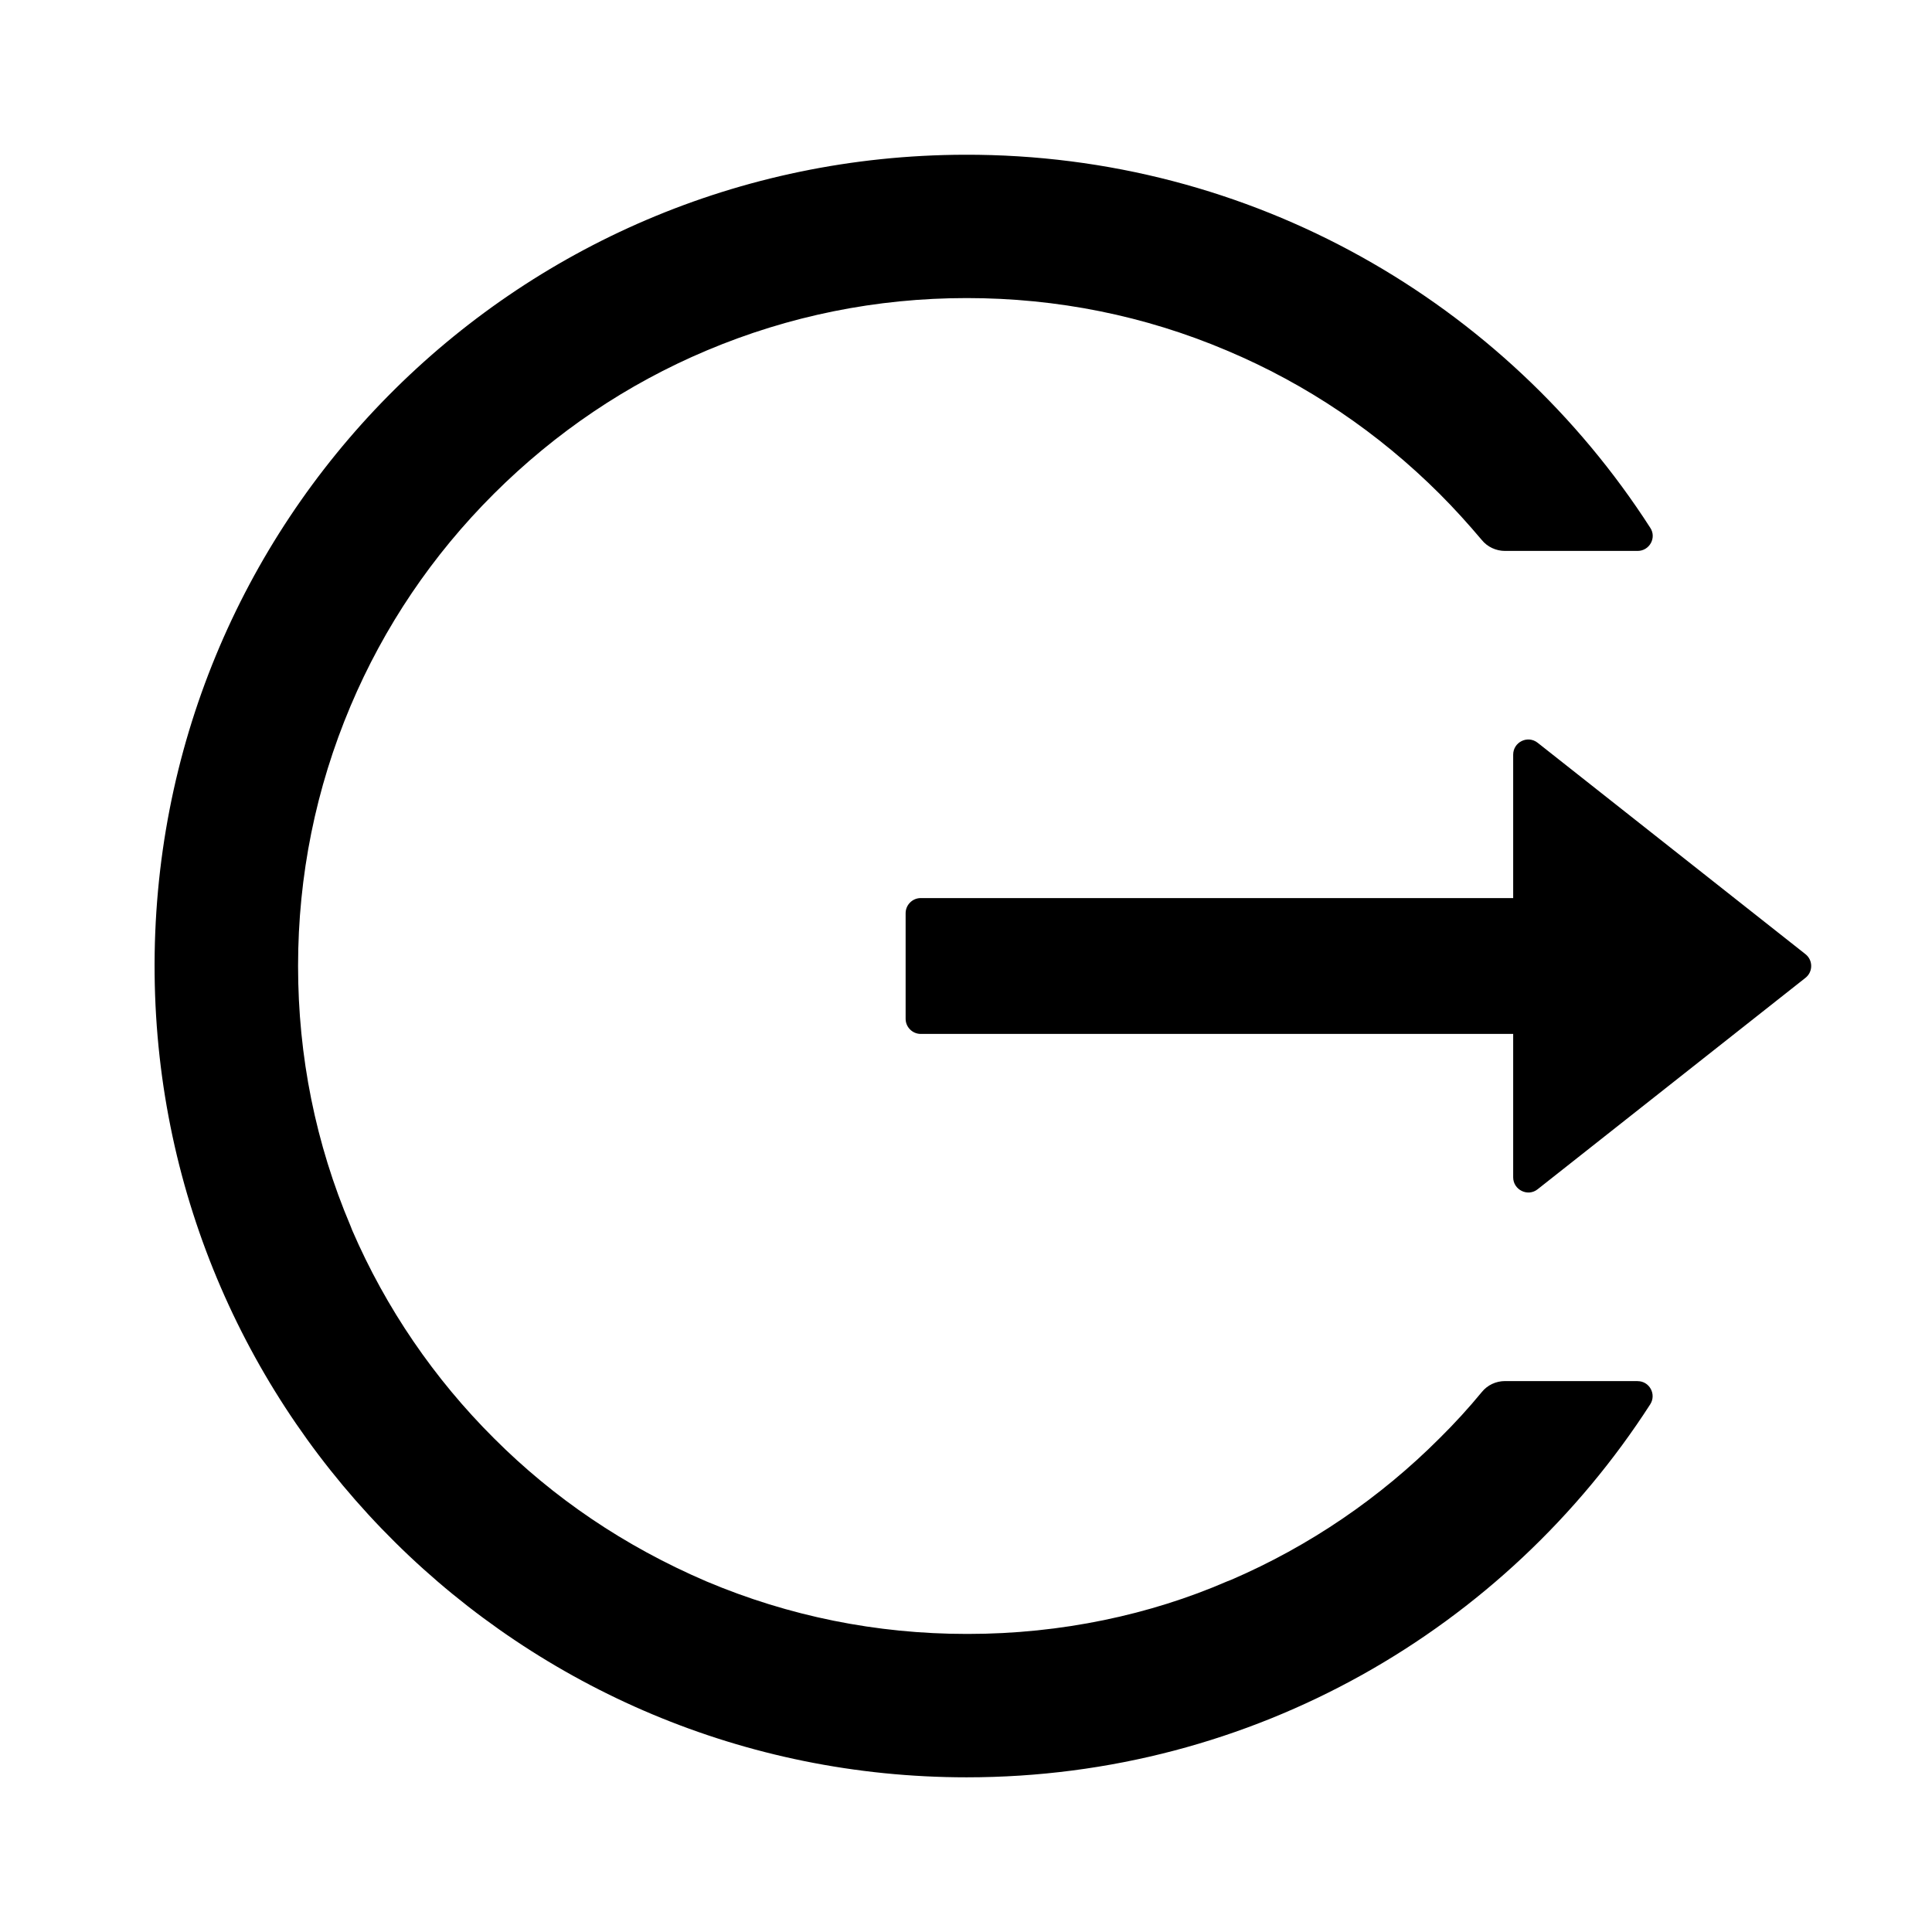 <svg version="1.1" xmlns="http://www.w3.org/2000/svg" width="32" height="32" viewBox="0 0 32 32">
<path fill="currentColor" d="M27.125 22.875h-2.197c-0.15 0-0.291 0.066-0.384 0.181-0.219 0.266-0.453 0.522-0.7 0.766-0.984 0.985-2.153 1.785-3.45 2.344l-0.072 0.028c-1.266 0.549-2.741 0.869-4.29 0.869-0.007 0-0.014 0-0.021-0h0.001c-1.497 0-2.947-0.294-4.309-0.869-1.369-0.587-2.538-1.387-3.522-2.372l-0-0c-0.986-0.982-1.787-2.149-2.347-3.444l-0.028-0.072c-0.578-1.363-0.869-2.809-0.869-4.306s0.294-2.944 0.869-4.306c0.556-1.316 1.356-2.5 2.375-3.516s2.203-1.816 3.522-2.372c1.363-0.575 2.813-0.869 4.309-0.869s2.947 0.291 4.309 0.869c1.319 0.556 2.503 1.356 3.522 2.372 0.247 0.247 0.478 0.503 0.7 0.766 0.094 0.116 0.238 0.181 0.384 0.181h2.197c0.197 0 0.319-0.219 0.209-0.384-2.397-3.725-6.591-6.191-11.356-6.178-7.488 0.019-13.491 6.097-13.416 13.575 0.075 7.359 6.069 13.3 13.45 13.3 4.753 0 8.928-2.462 11.322-6.178 0.106-0.166-0.012-0.384-0.209-0.384zM29.903 15.803l-4.434-3.5c-0.166-0.131-0.406-0.012-0.406 0.197v2.375h-9.813c-0.137 0-0.25 0.113-0.25 0.25v1.75c0 0.137 0.113 0.25 0.25 0.25h9.813v2.375c0 0.209 0.244 0.328 0.406 0.197l4.434-3.5c0.059-0.046 0.096-0.117 0.096-0.197s-0.037-0.151-0.095-0.196l-0.001-0z"/>
</svg>

